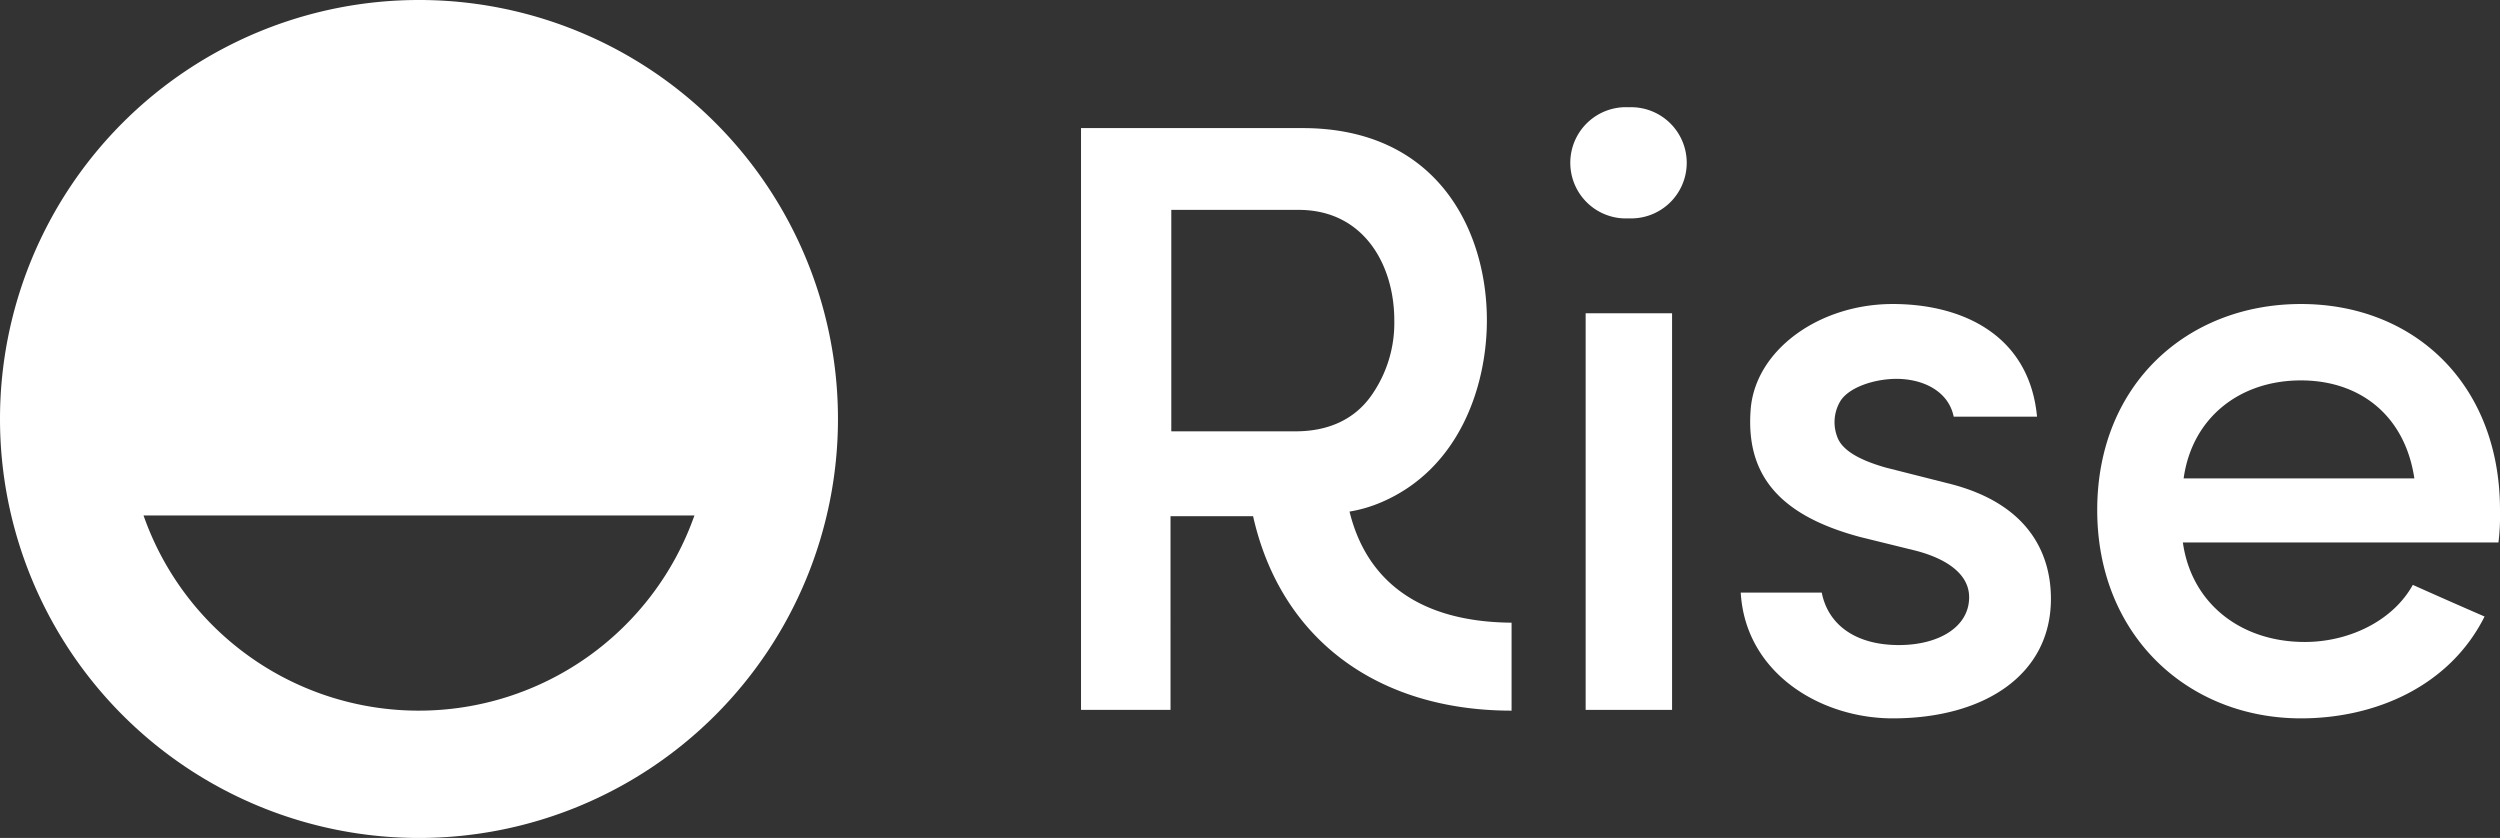 <svg xmlns="http://www.w3.org/2000/svg" width="324" height="108.6" viewBox="0 0 324 108.6">
  <rect x="0" y="0" width="324" height="108.6" fill="#333333" stroke="none"/>
  <g>
    <path d="M108.3,161.7A54.3,54.3,0,1,0,162.6,216,54.286,54.286,0,0,0,108.3,161.7Zm0,92.1a37.781,37.781,0,0,1-35.7-25.3H144A37.877,37.877,0,0,1,108.3,253.8Z" transform="translate(-54 -161.7)" fill="#fff"/>
    <g>
      <rect x="205.5" y="40.6" width="11.2" height="51.4" fill="#fff"/>
      <path d="M265.1,175.6a7.21,7.21,0,1,0,0,14.4,7.206,7.206,0,1,0,0-14.4Z" transform="translate(-54 -161.7)" fill="#fff"/>
      <path d="M378,227.8c0-16.3-11.1-26.7-25.8-26.7s-26.4,10.4-26.4,26.7,11.8,27,26.4,27c9.7,0,19.3-4.2,23.8-13.2-3-1.3-6.4-2.8-9.3-4.1-2.6,4.7-8.3,7.4-14,7.4-8.3,0-14.7-5-15.8-12.9h40.9A28.845,28.845,0,0,0,378,227.8Zm-41-4.1c1.1-7.9,7.3-12.7,15.2-12.7,7.7,0,13.5,4.6,14.7,12.7Z" transform="translate(-54 -161.7)" fill="#fff"/>
      <path d="M306.3,224.3l-7.9-2c-2.8-.8-5.6-2-6.3-4a5.327,5.327,0,0,1,.4-4.6c1.1-1.8,4.4-2.9,7.3-2.9,3.3,0,6.7,1.5,7.4,4.9H318c-1-10.6-9.7-14.6-18.7-14.6-9.5,0-17.7,5.9-18.4,13.5-.7,8.3,3.3,13.8,14.2,16.7L302,233c3.7.9,7.2,2.8,7.2,6.1,0,3.9-4,6.2-9.1,6.2-5.7,0-9.2-2.7-10-6.8H279.6c.6,10.4,10.3,16.3,19.7,16.3,11.8,0,20.5-5.6,20.5-15.5C319.8,234.1,317.5,227,306.3,224.3Z" transform="translate(-54 -161.7)" fill="#fff"/>
      <path d="M228.9,228a17.737,17.737,0,0,0,4.1-1.2c10.1-4.3,13.7-15,13.7-23.6,0-11.5-6.3-24.9-23.9-24.9H194.1v75.4h11.6V228.6h10.7c3.6,16,16.2,25.2,33.5,25.2V242.4C237.5,242.3,231,236.6,228.9,228Zm-7-10.4H205.8V188.9h16.5c8.5,0,12.4,7.2,12.4,14.3a16.308,16.308,0,0,1-3,9.8C229.5,216.1,226.1,217.6,221.9,217.6Z" transform="translate(-54 -161.7)" fill="#fff"/>
    </g>
  </g>
</svg>